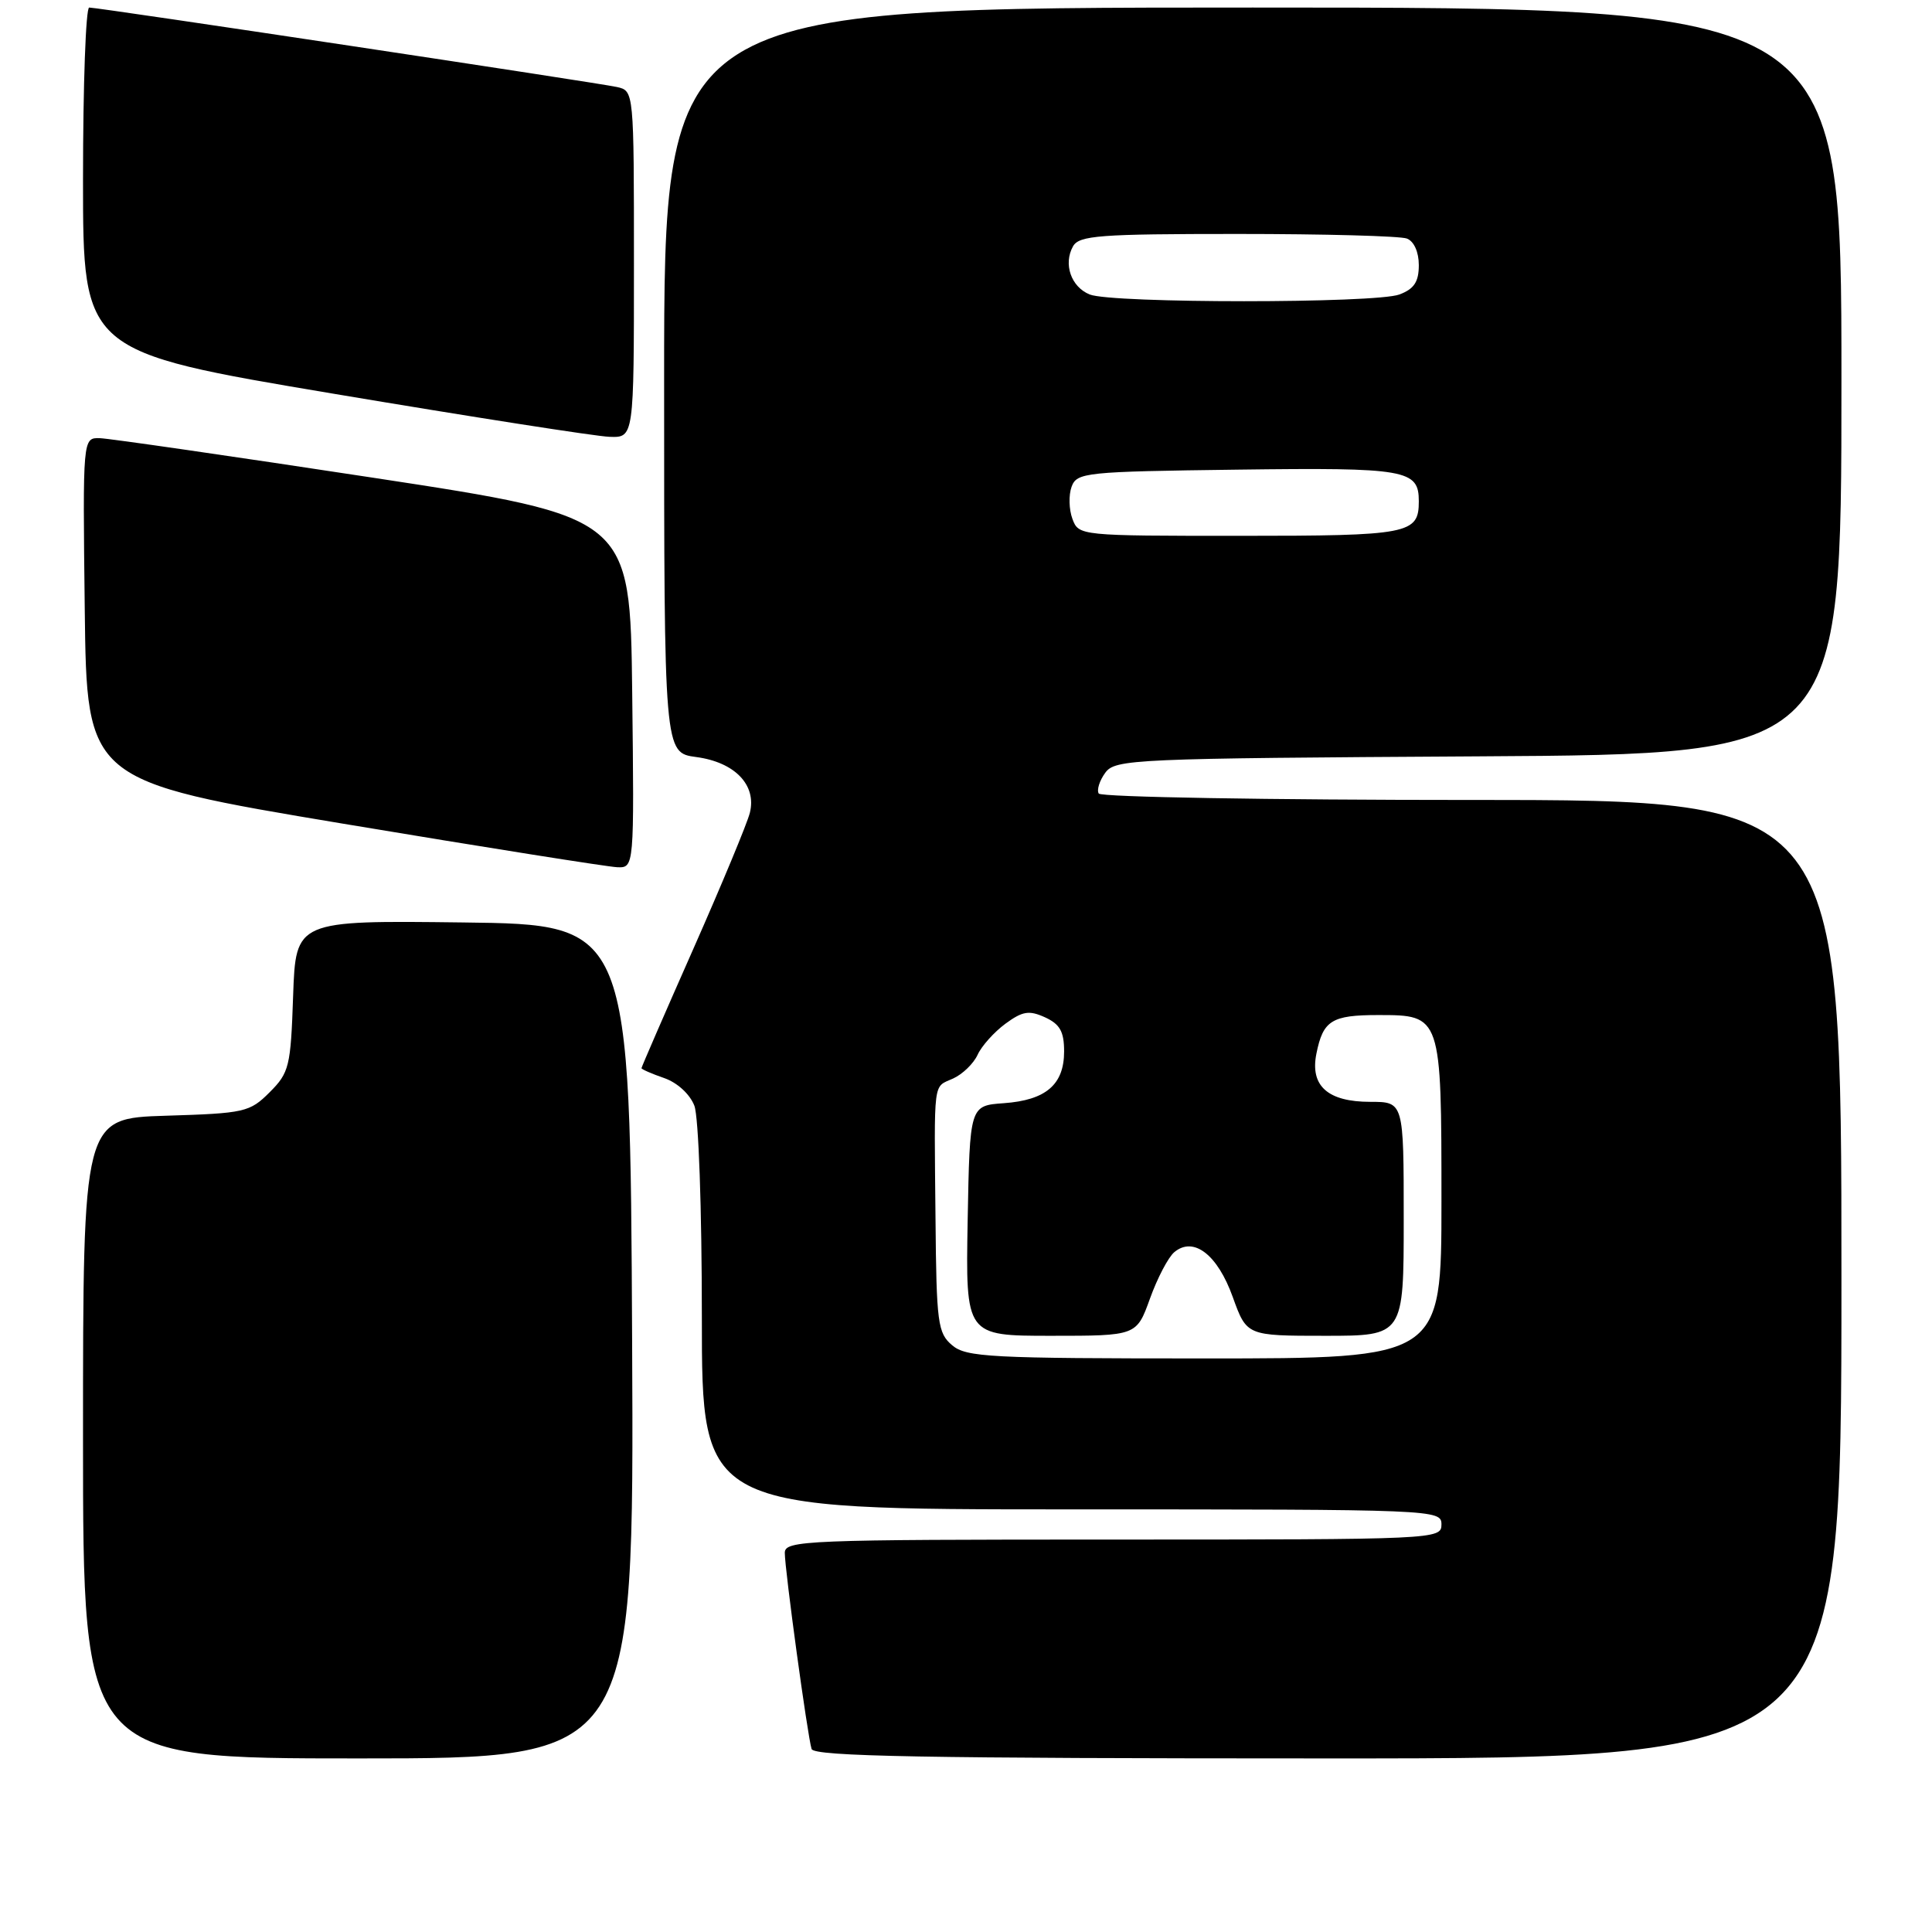 <?xml version="1.0" encoding="UTF-8" standalone="no"?>
<!DOCTYPE svg PUBLIC "-//W3C//DTD SVG 1.1//EN" "http://www.w3.org/Graphics/SVG/1.1/DTD/svg11.dtd" >
<svg xmlns="http://www.w3.org/2000/svg" xmlns:xlink="http://www.w3.org/1999/xlink" version="1.1" viewBox="0 0 256 256">
 <g >
 <path fill="currentColor"
d=" M 83.76 177.75 C 83.50 122.50 83.50 122.50 61.34 122.23 C 39.19 121.96 39.19 121.96 38.84 131.96 C 38.52 141.33 38.33 142.13 35.73 144.73 C 33.09 147.37 32.43 147.52 21.98 147.84 C 11.00 148.18 11.00 148.18 11.00 190.59 C 11.00 233.00 11.00 233.00 47.51 233.00 C 84.02 233.00 84.02 233.00 83.76 177.75 Z  M 244.00 169.50 C 244.00 106.00 244.00 106.00 195.06 106.00 C 168.14 106.00 145.88 105.62 145.59 105.15 C 145.30 104.68 145.69 103.44 146.45 102.40 C 147.77 100.59 150.03 100.49 195.92 100.22 C 244.00 99.94 244.00 99.94 244.00 50.47 C 244.00 1.00 244.00 1.00 166.00 1.00 C 88.00 1.00 88.00 1.00 88.00 50.37 C 88.00 99.74 88.00 99.74 92.24 100.31 C 97.37 100.99 100.28 104.02 99.36 107.70 C 99.02 109.07 95.65 117.18 91.87 125.73 C 88.09 134.27 85.00 141.39 85.00 141.54 C 85.00 141.68 86.35 142.28 88.01 142.85 C 89.76 143.46 91.42 144.99 92.01 146.52 C 92.57 148.00 93.00 160.13 93.00 174.57 C 93.00 200.00 93.00 200.00 142.00 200.00 C 190.33 200.00 191.00 200.03 191.00 202.00 C 191.00 203.97 190.33 204.00 147.50 204.00 C 106.74 204.00 104.00 204.11 103.99 205.75 C 103.98 207.93 107.00 230.04 107.54 231.75 C 107.85 232.73 122.42 233.00 175.97 233.00 C 244.00 233.00 244.00 233.00 244.00 169.50 Z  M 83.77 91.75 C 83.50 68.50 83.50 68.50 49.50 63.31 C 30.80 60.46 14.48 58.10 13.23 58.06 C 10.96 58.00 10.96 58.00 11.23 80.74 C 11.50 103.47 11.50 103.47 45.50 109.15 C 64.20 112.27 80.52 114.86 81.77 114.91 C 84.04 115.00 84.04 115.00 83.77 91.75 Z  M 84.00 35.02 C 84.00 12.04 84.00 12.04 81.75 11.53 C 79.19 10.96 13.08 1.00 11.82 1.00 C 11.37 1.00 11.00 11.26 11.00 23.80 C 11.00 46.60 11.00 46.60 44.25 52.18 C 62.54 55.25 78.96 57.82 80.75 57.88 C 84.00 58.00 84.00 58.00 84.00 35.02 Z  M 126.16 178.25 C 124.26 176.64 124.08 175.33 123.96 161.50 C 123.78 142.68 123.60 144.14 126.29 142.91 C 127.55 142.34 129.01 140.92 129.54 139.76 C 130.07 138.60 131.72 136.76 133.22 135.65 C 135.50 133.98 136.35 133.84 138.47 134.80 C 140.45 135.71 141.00 136.69 141.00 139.32 C 141.00 143.72 138.59 145.78 133.00 146.18 C 128.50 146.50 128.50 146.50 128.22 161.75 C 127.95 177.00 127.95 177.00 139.28 177.00 C 150.60 177.00 150.60 177.00 152.38 172.06 C 153.36 169.34 154.81 166.57 155.61 165.91 C 158.16 163.79 161.33 166.24 163.35 171.87 C 165.20 177.00 165.20 177.00 175.60 177.00 C 186.00 177.00 186.00 177.00 186.00 161.50 C 186.00 146.00 186.00 146.00 181.57 146.00 C 175.94 146.00 173.57 143.89 174.43 139.62 C 175.31 135.21 176.45 134.50 182.63 134.50 C 190.99 134.50 191.00 134.52 191.00 159.19 C 191.00 180.00 191.00 180.00 159.61 180.00 C 131.17 180.00 128.03 179.84 126.16 178.25 Z  M 142.10 68.75 C 141.64 67.51 141.59 65.60 141.99 64.50 C 142.69 62.60 143.77 62.49 163.99 62.23 C 186.39 61.94 188.00 62.23 188.00 66.42 C 188.00 70.76 186.73 71.00 164.27 71.00 C 143.06 71.00 142.93 70.99 142.10 68.75 Z  M 144.39 39.02 C 141.92 38.02 140.87 34.98 142.18 32.64 C 142.99 31.20 145.66 31.00 163.97 31.00 C 175.45 31.00 185.55 31.27 186.42 31.61 C 187.36 31.97 188.00 33.39 188.00 35.13 C 188.00 37.34 187.38 38.29 185.43 39.02 C 182.30 40.21 147.34 40.21 144.39 39.02 Z "/>
</g>
</svg>